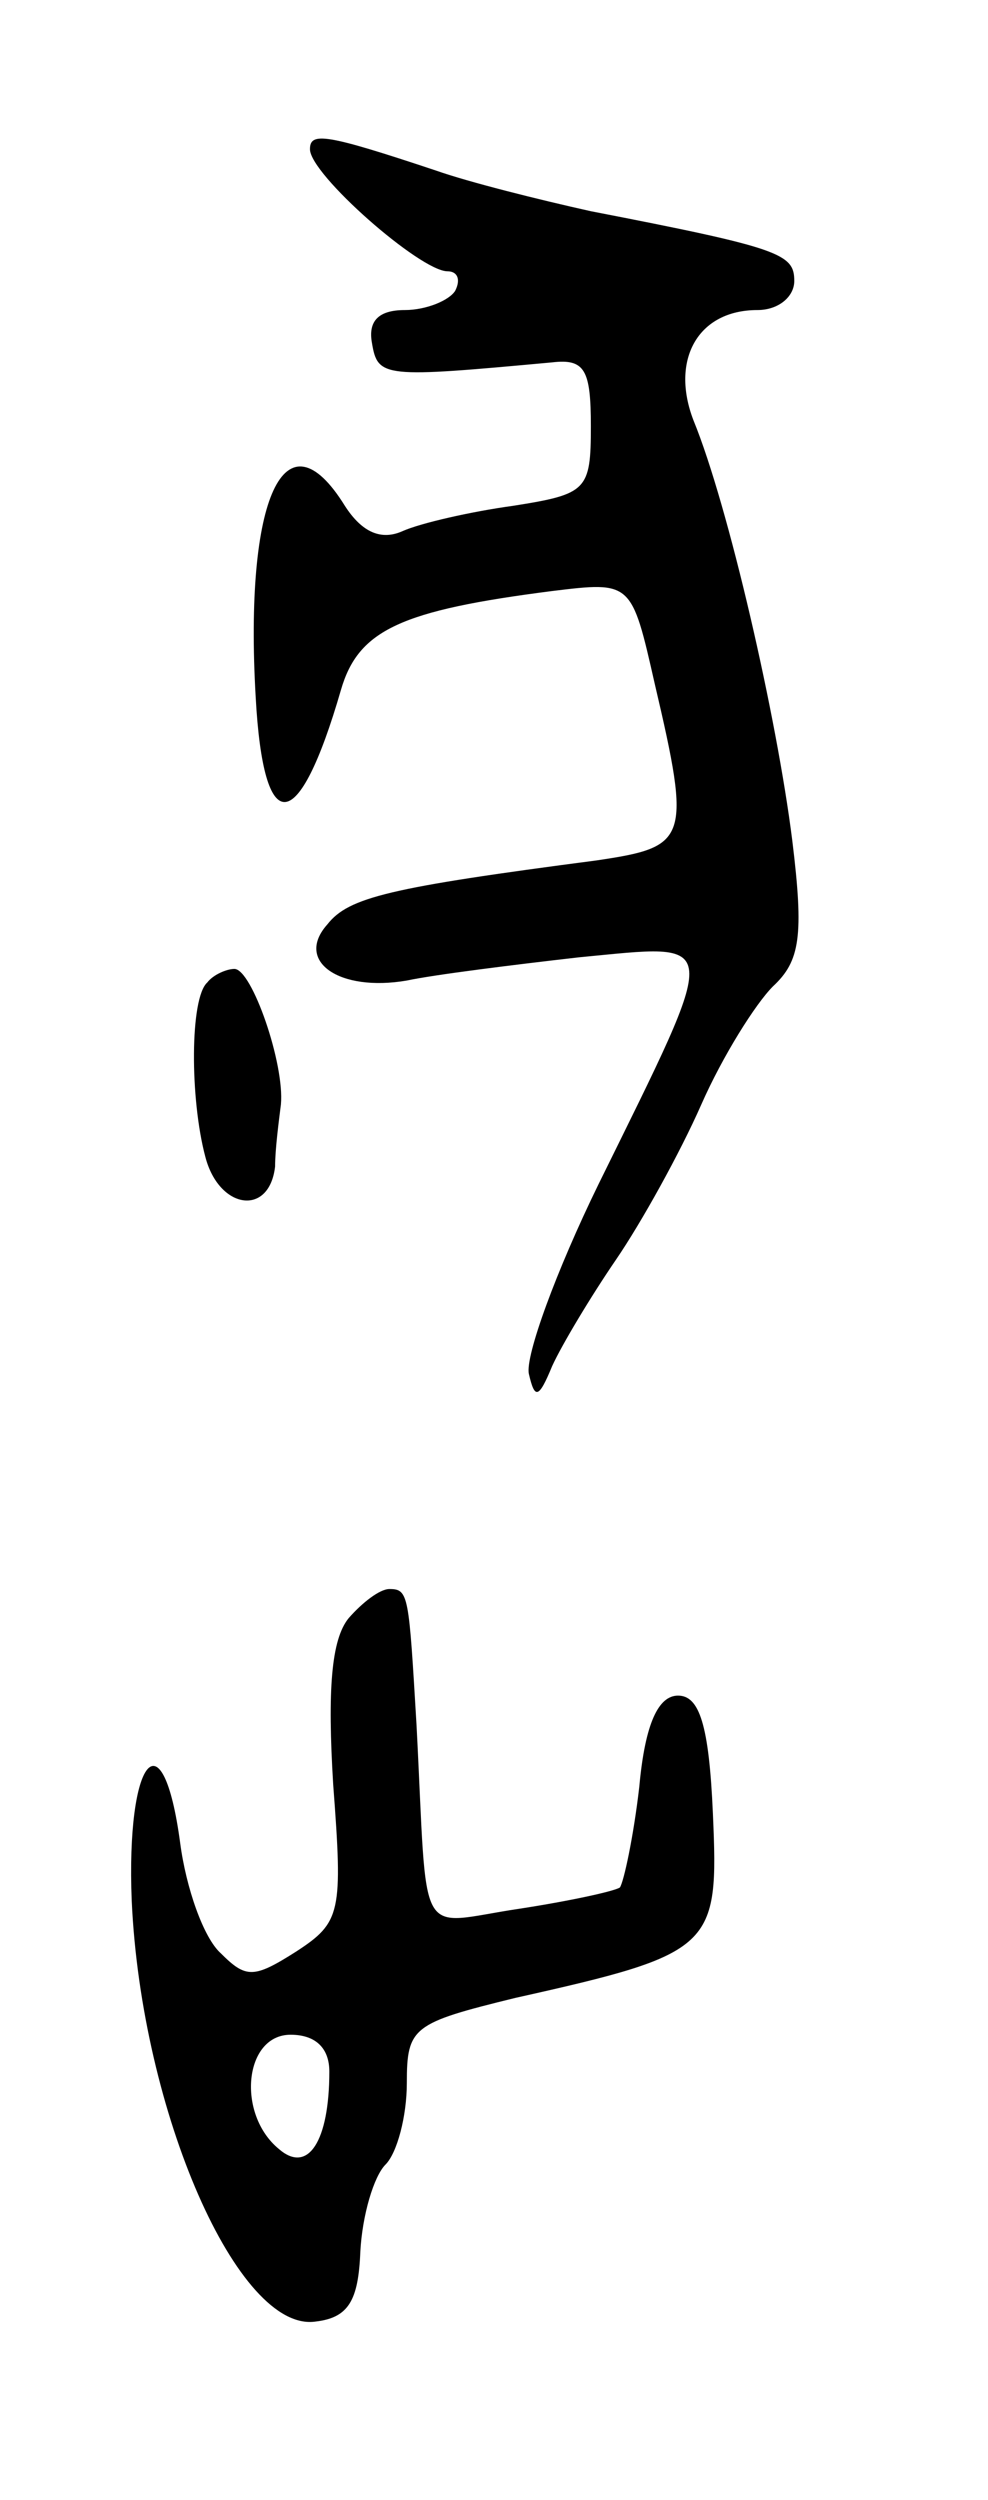 <svg version="1.0" xmlns="http://www.w3.org/2000/svg"
 width="51pt" height="129pt" viewBox="0 0 51 129"
 preserveAspectRatio="xMidYMid meet">
<g transform="translate(0,129) scale(0.1,-0.1)"
fill="#000000" stroke="none">
<path d="M160 1213 c0 -13 57 -63 71 -63 5 0 7 -4 4 -10 -3 -5 -15 -10 -26
-10 -14 0 -19 -6 -17 -17 3 -18 6 -18 93 -10 17 2 20 -4 20 -33 0 -33 -2 -35
-40 -41 -22 -3 -48 -9 -57 -13 -11 -5 -21 -1 -30 13 -31 50 -52 4 -46 -99 4
-73 22 -72 44 4 9 31 31 41 109 51 41 5 41 5 53 -48 19 -81 17 -84 -30 -91
-107 -14 -128 -19 -139 -33 -17 -19 6 -35 41 -29 14 3 54 8 89 12 74 7 74 13
10 -117 -22 -45 -38 -89 -36 -98 3 -13 5 -13 12 4 5 11 20 36 33 55 13 19 33
55 44 80 11 25 28 52 37 61 14 13 16 26 10 75 -8 64 -33 173 -51 217 -12 31 2
57 33 57 11 0 19 7 19 15 0 14 -7 17 -105 36 -27 6 -63 15 -80 21 -57 19 -65
20 -65 11z"/>
<path d="M107 783 c-9 -8 -9 -60 -1 -90 7 -27 33 -31 36 -5 0 9 2 24 3 32 2
21 -15 70 -24 70 -4 0 -11 -3 -14 -7z"/>
<path d="M180 455 c-9 -11 -11 -37 -8 -86 5 -66 4 -71 -19 -86 -22 -14 -26
-14 -39 -1 -9 8 -18 34 -21 57 -9 67 -28 44 -25 -30 5 -109 55 -223 95 -217
17 2 22 11 23 36 1 19 7 39 13 45 6 6 11 25 11 42 0 29 3 31 56 44 103 23 105
26 102 95 -2 46 -7 61 -18 61 -10 0 -17 -14 -20 -47 -3 -26 -8 -49 -10 -52 -3
-2 -26 -7 -52 -11 -54 -8 -47 -20 -53 95 -4 67 -4 70 -14 70 -5 0 -14 -7 -21
-15z m-10 -234 c0 -36 -11 -53 -26 -40 -22 18 -18 59 6 59 13 0 20 -7 20 -19z"/>
</g>
</svg>
